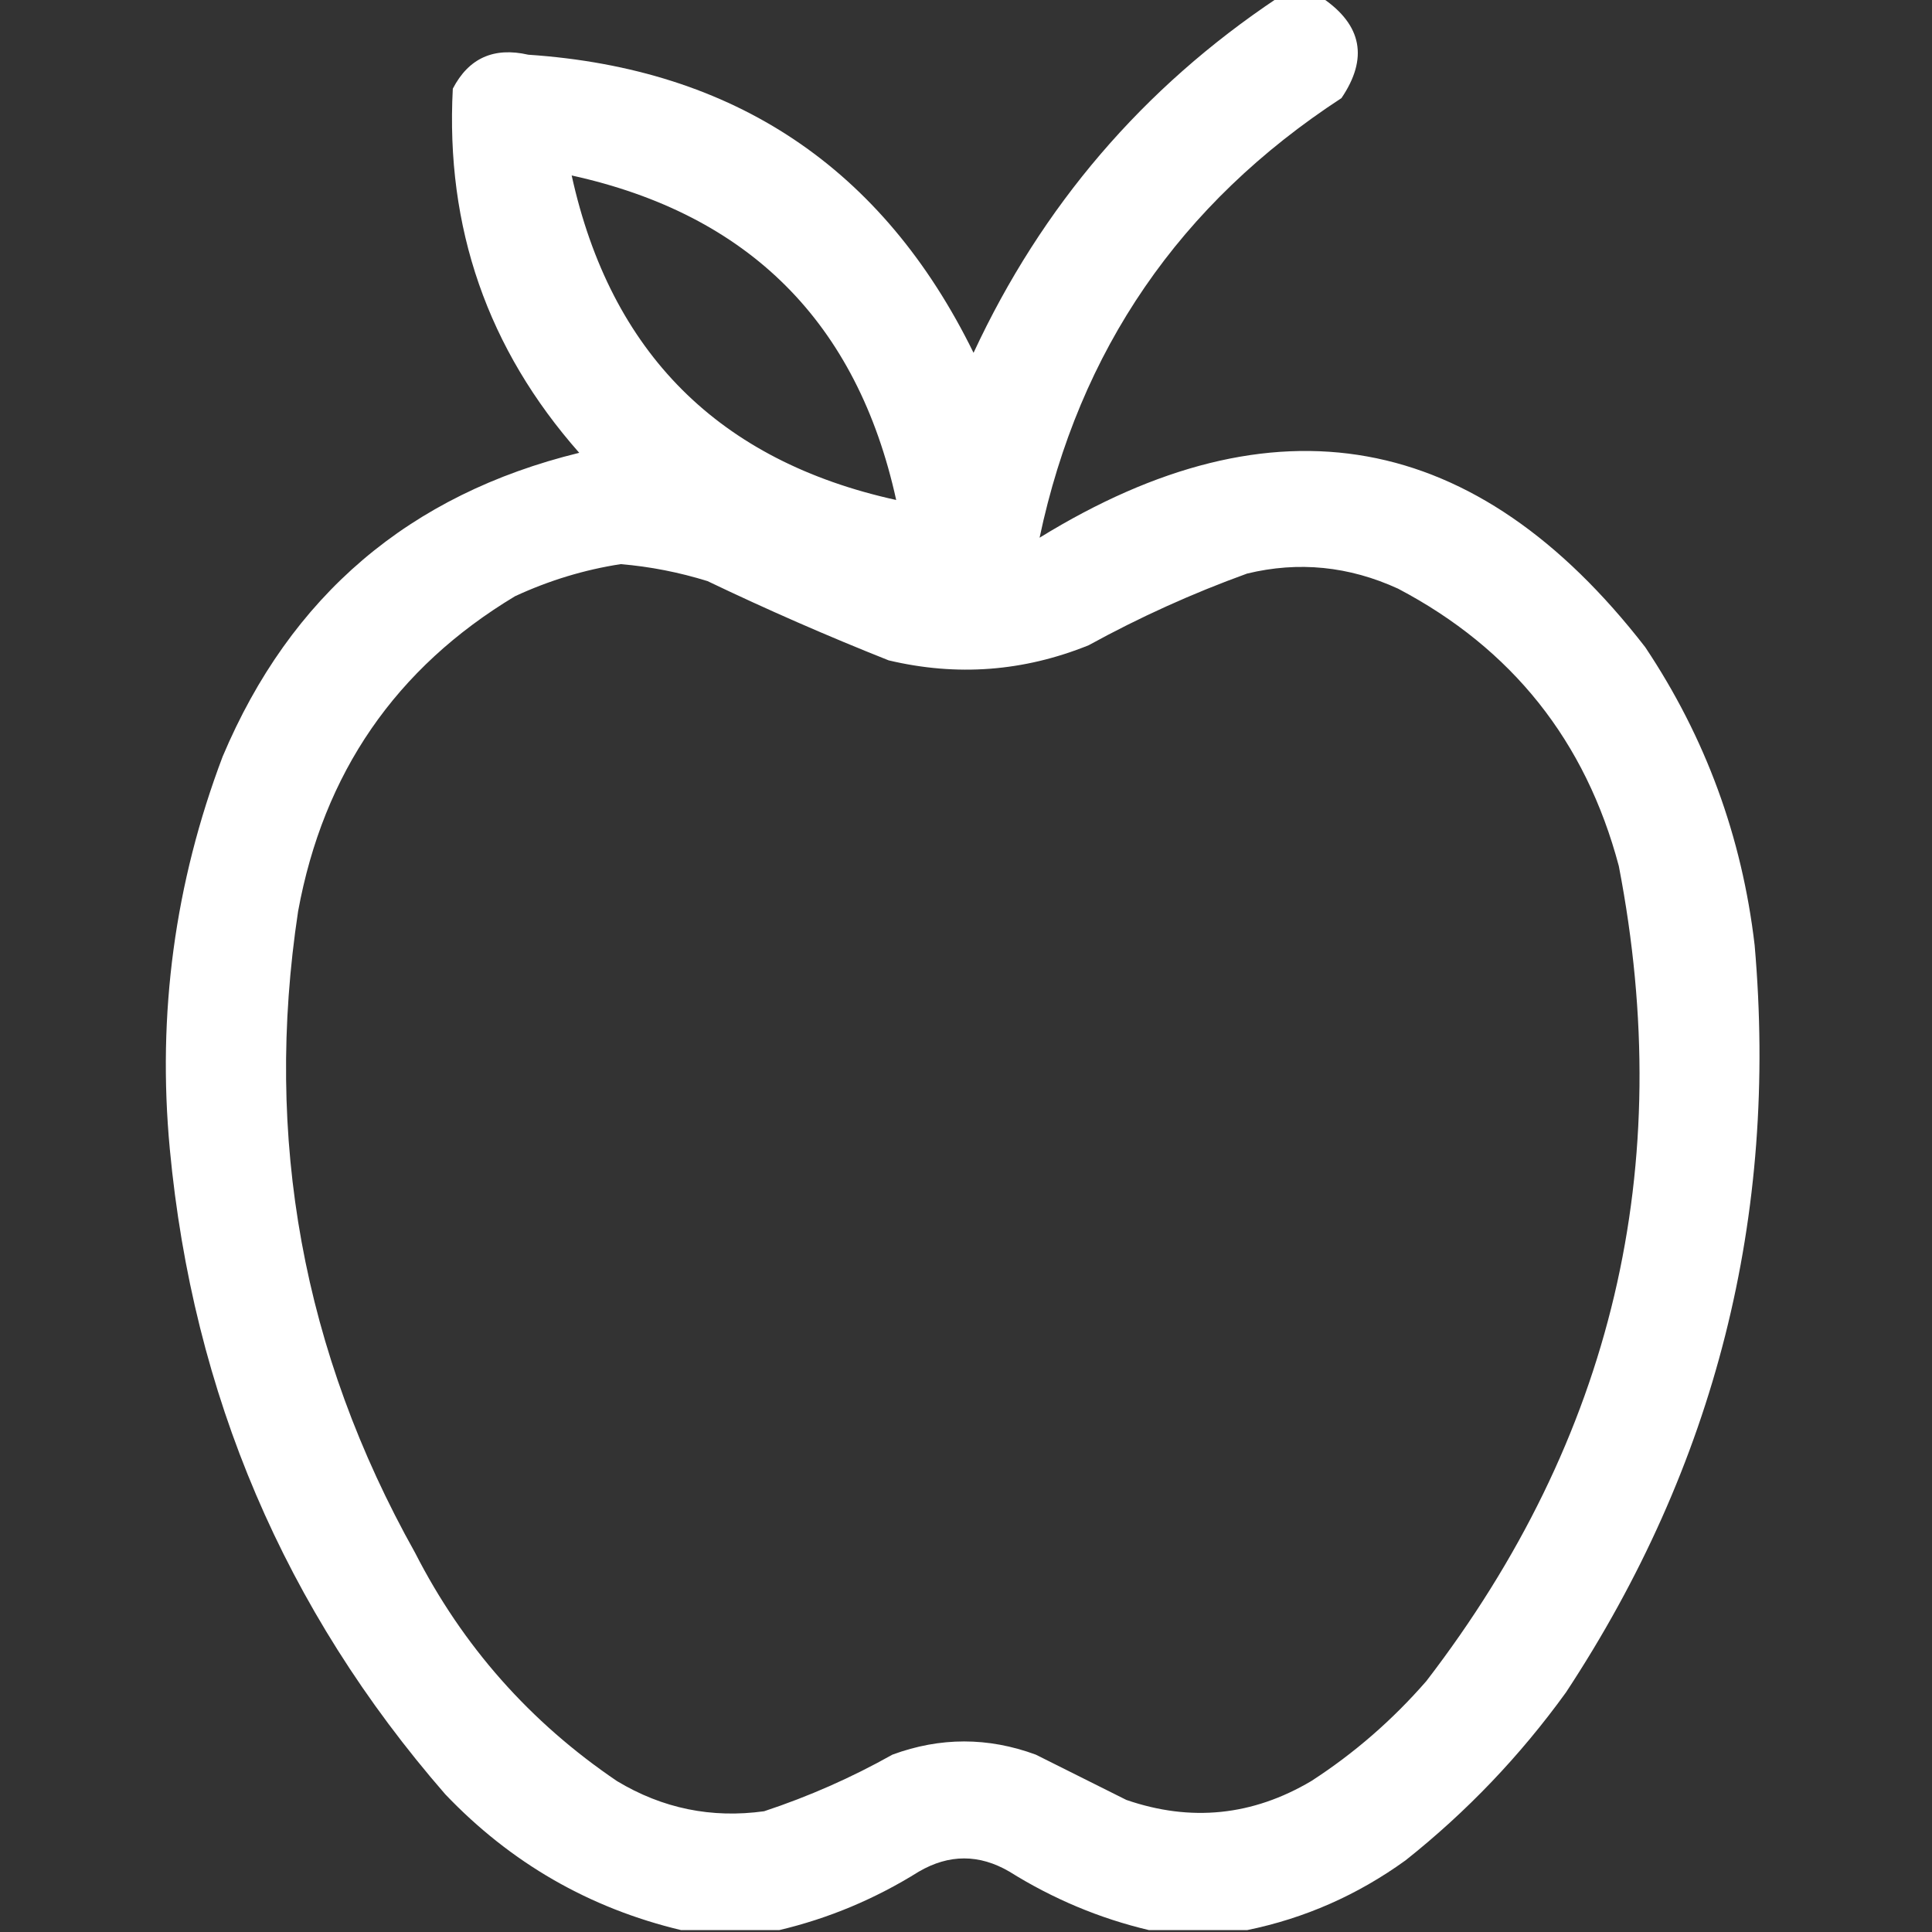 <?xml version="1.0" encoding="UTF-8"?>
<!DOCTYPE svg PUBLIC "-//W3C//DTD SVG 1.1//EN" "http://www.w3.org/Graphics/SVG/1.1/DTD/svg11.dtd">
<svg xmlns="http://www.w3.org/2000/svg" version="1.1" width="512px" height="512px" style="shape-rendering:geometricPrecision; text-rendering:geometricPrecision; image-rendering:optimizeQuality; fill-rule:evenodd; clip-rule:evenodd" xmlns:xlink="http://www.w3.org/1999/xlink">
<rect width="100%" height="100%" fill="#333333" stroke="none"/>
<g><path style="opacity:1" fill="#fff" d="M 338.5,-0.5 C 342.5,-0.5 346.5,-0.5 350.5,-0.5C 360.961,6.641 362.628,15.475 355.5,26C 312.681,53.945 286.015,92.779 275.5,142.5C 337.795,104.127 391.295,113.794 436,171.5C 451.982,195.441 461.649,221.774 465,250.5C 471.265,322.358 454.598,388.358 415,448.5C 402.856,465.31 388.689,480.143 372.5,493C 359.758,502.209 345.758,508.375 330.5,511.5C 321.833,511.5 313.167,511.5 304.5,511.5C 291.419,508.409 279.086,503.242 267.5,496C 259.5,491.333 251.5,491.333 243.5,496C 231.914,503.242 219.581,508.409 206.5,511.5C 197.833,511.5 189.167,511.5 180.5,511.5C 156.167,505.686 135.334,493.686 118,475.5C 75.445,426.567 51.112,369.567 45,304.5C 41.642,268.711 46.309,234.045 59,200.5C 76.991,157.845 108.491,131.012 153.5,120C 129.216,92.485 118.049,60.318 120,23.5C 124.2,15.405 130.867,12.405 140,14.5C 194.639,18.164 233.972,44.497 258,93.5C 276.093,54.581 302.926,23.248 338.5,-0.5 Z M 151.5,46.5 C 198.5,56.833 227.167,85.5 237.5,132.5C 190.504,122.171 161.837,93.504 151.5,46.5 Z M 164.5,149.5 C 172.283,150.156 179.95,151.656 187.5,154C 203.266,161.55 219.266,168.55 235.5,175C 253.592,179.3 271.258,177.967 288.5,171C 302.025,163.57 316.025,157.237 330.5,152C 344.14,148.701 357.474,150.035 370.5,156C 400.707,171.884 420.207,196.384 429,229.5C 444.406,309.207 427.406,381.207 378,445.5C 369.015,455.827 358.849,464.66 347.5,472C 331.925,481.217 315.592,482.883 298.5,477C 290.5,473 282.5,469 274.5,465C 261.833,460.333 249.167,460.333 236.5,465C 225.657,471.088 214.324,476.088 202.5,480C 188.553,481.93 175.553,479.263 163.5,472C 140.455,456.385 122.621,436.219 110,411.5C 80.233,358.334 69.899,301.667 79,241.5C 85.717,204.833 104.884,176.999 136.5,158C 145.564,153.808 154.898,150.975 164.5,149.5 Z"/></g>
</svg>
